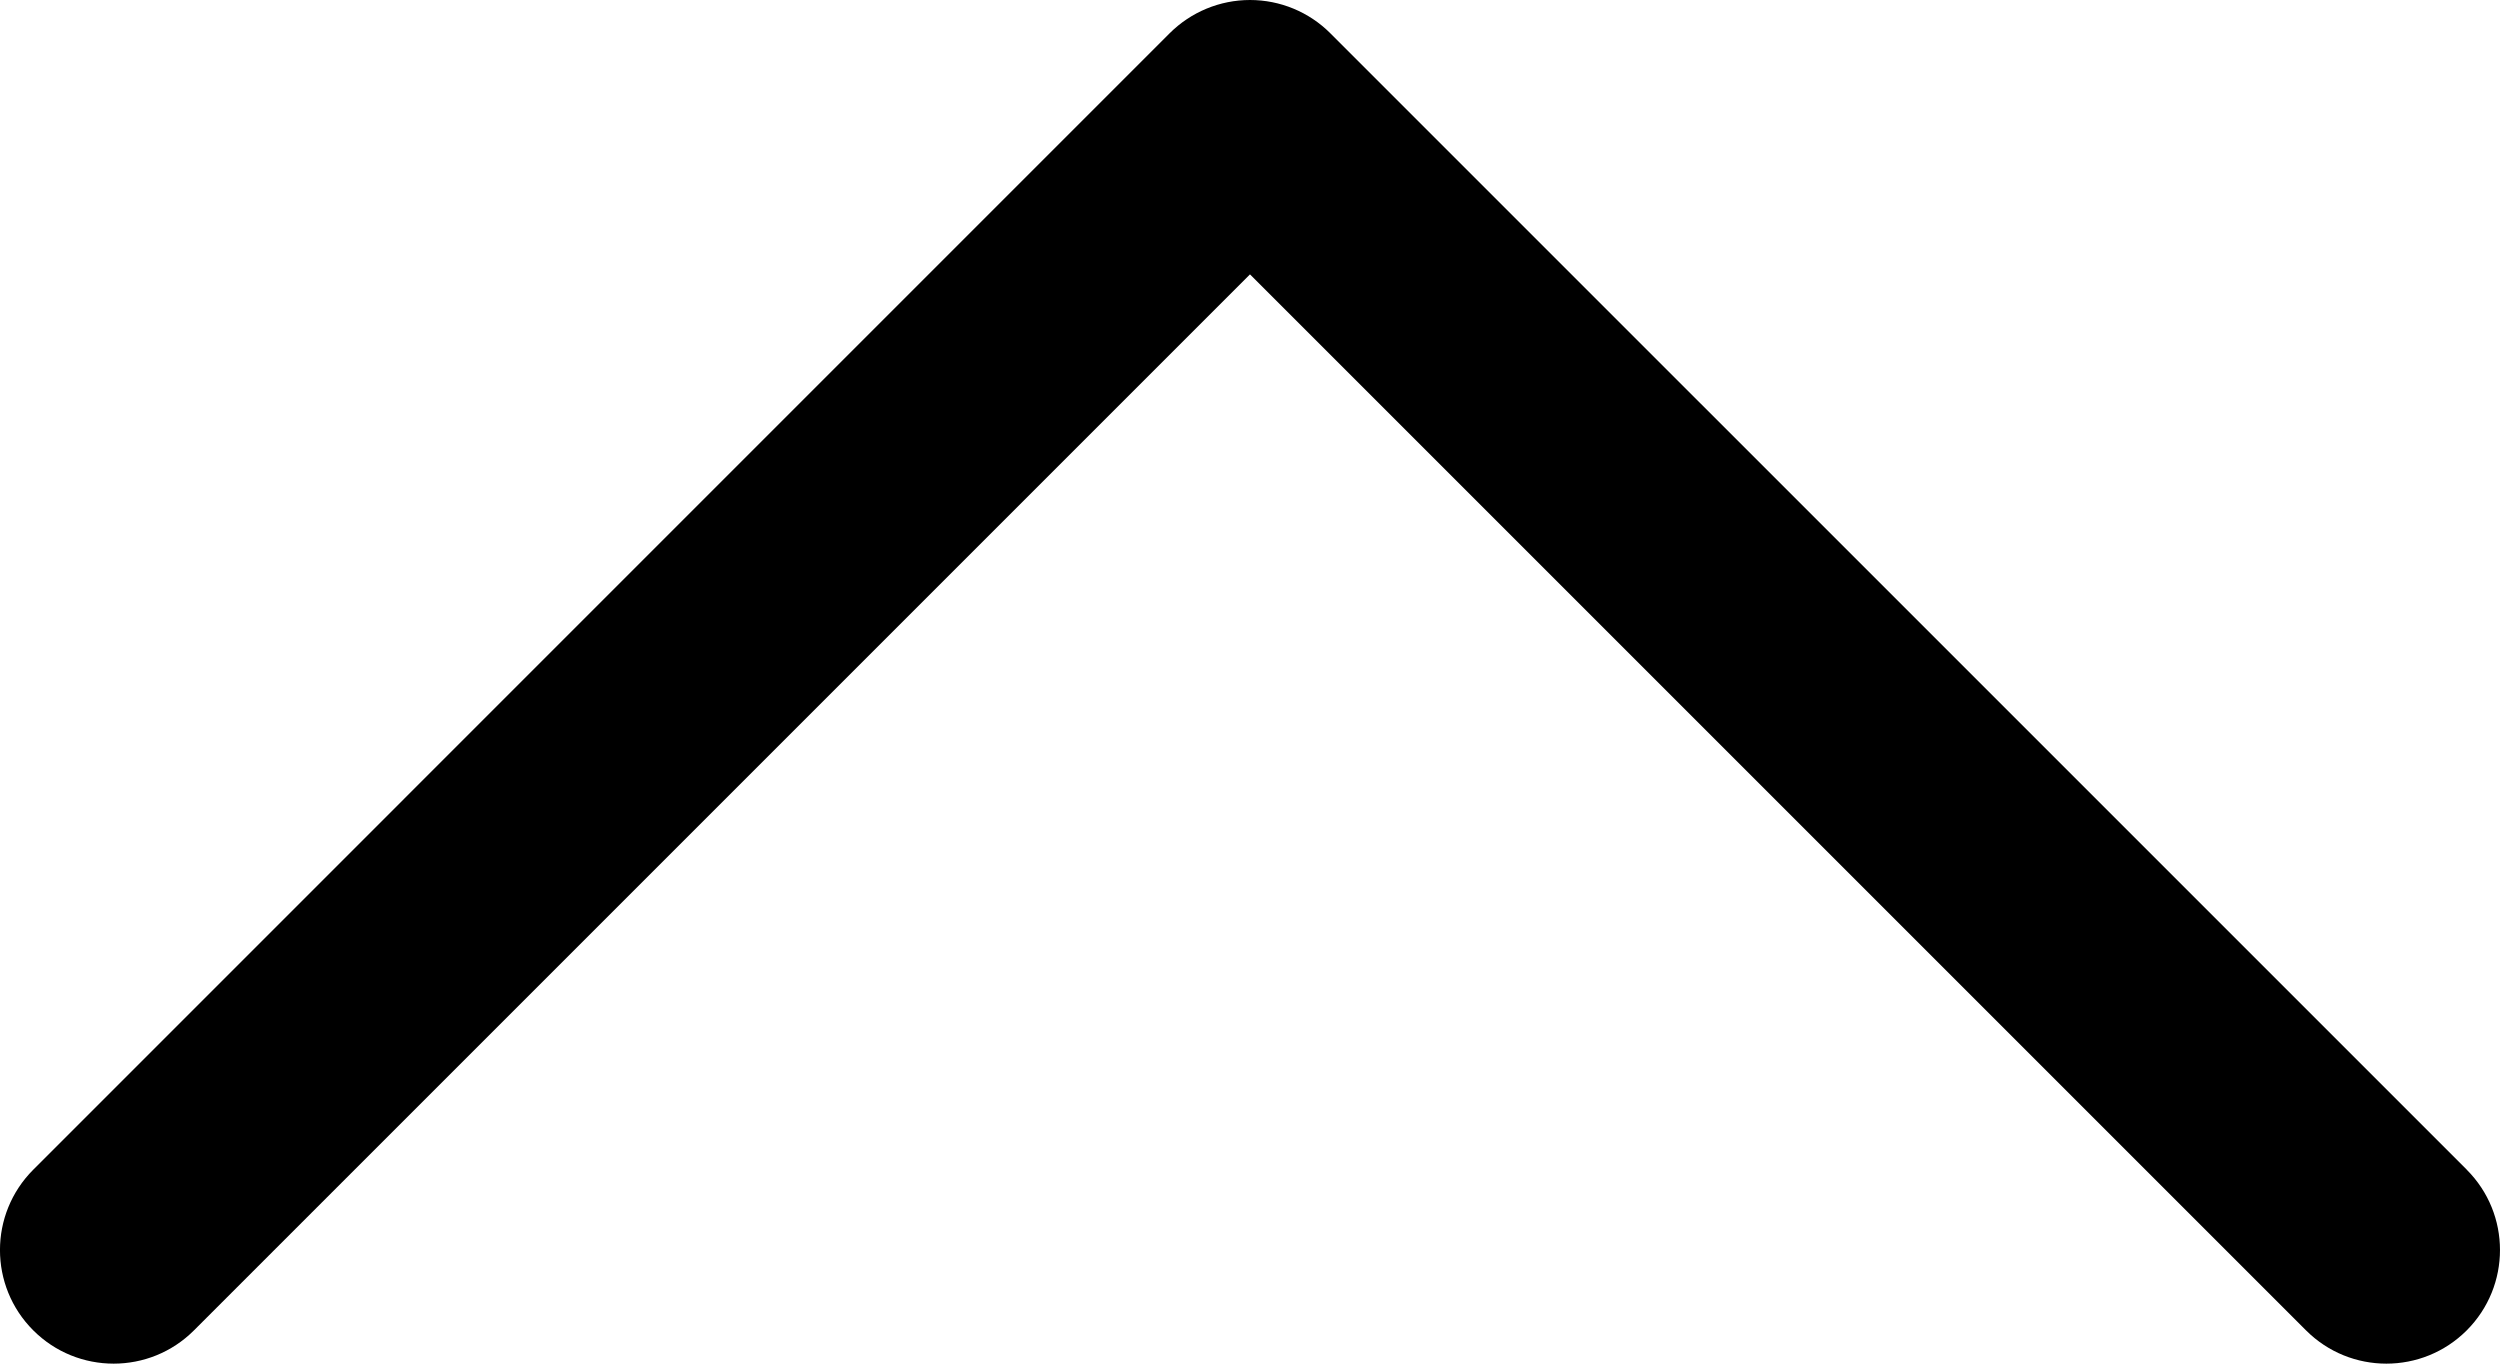 <?xml version="1.0" encoding="UTF-8" standalone="no"?>
<svg
   xmlns:dc="http://purl.org/dc/elements/1.1/"
   xmlns:cc="http://creativecommons.org/ns#"
   xmlns:rdf="http://www.w3.org/1999/02/22-rdf-syntax-ns#"
   xmlns:svg="http://www.w3.org/2000/svg"
   xmlns="http://www.w3.org/2000/svg"
   xmlns:sodipodi="http://sodipodi.sourceforge.net/DTD/sodipodi-0.dtd"
   xmlns:inkscape="http://www.inkscape.org/namespaces/inkscape"
   version="1.1"
   id="Layer_1"
   x="0px"
   y="0px"
   viewBox="0 0 45.833 25"
   xml:space="preserve"
   sodipodi:docname="back-to-top-icon--black.svg"
   width="45.833"
   height="25"
   inkscape:version="1.0.1 (3bc2e813f5, 2020-09-07)"><defs
   id="defs36" /><sodipodi:namedview
   pagecolor="#ffffff"
   bordercolor="#666666"
   borderopacity="1"
   objecttolerance="10"
   gridtolerance="10"
   guidetolerance="10"
   inkscape:pageopacity="0"
   inkscape:pageshadow="2"
   inkscape:window-width="1920"
   inkscape:window-height="1017"
   id="namedview34"
   showgrid="false"
   inkscape:zoom="1"
   inkscape:cx="95.991535"
   inkscape:cy="49.708682"
   inkscape:window-x="-8"
   inkscape:window-y="-8"
   inkscape:window-maximized="1"
   inkscape:current-layer="Layer_1"
   inkscape:document-rotation="0" />
<path
   id="XMLID_224_"
   d="M 45.223,21.443 24.389,0.61 C 23.999,0.219 23.469,0 22.916,0 22.364,0 21.834,0.22 21.443,0.61 L 0.61,21.444 c -0.814,0.814 -0.814,2.133 0,2.946 0.813,0.813 2.133,0.814 2.946,0 L 22.916,5.03 42.277,24.39 c 0.407,0.407 0.94,0.61 1.473,0.61 0.533,0 1.066,-0.203 1.473,-0.61 0.813,-0.814 0.813,-2.133 -1.39e-4,-2.946 z"
   style="fill:#000000;stroke-width:0.139" />
<g
   id="g3"
   transform="matrix(0.139,0,0,0.139,6.9439812e-5,-10.417)"
   style="fill:#ffffff">
</g>
<g
   id="g5"
   transform="matrix(0.139,0,0,0.139,6.9439812e-5,-10.417)"
   style="fill:#ffffff">
</g>
<g
   id="g7"
   transform="matrix(0.139,0,0,0.139,6.9439812e-5,-10.417)"
   style="fill:#ffffff">
</g>
<g
   id="g9"
   transform="matrix(0.139,0,0,0.139,6.9439812e-5,-10.417)"
   style="fill:#ffffff">
</g>
<g
   id="g11"
   transform="matrix(0.139,0,0,0.139,6.9439812e-5,-10.417)"
   style="fill:#ffffff">
</g>
<g
   id="g13"
   transform="matrix(0.139,0,0,0.139,6.9439812e-5,-10.417)"
   style="fill:#ffffff">
</g>
<g
   id="g15"
   transform="matrix(0.139,0,0,0.139,6.9439812e-5,-10.417)"
   style="fill:#ffffff">
</g>
<g
   id="g17"
   transform="matrix(0.139,0,0,0.139,6.9439812e-5,-10.417)"
   style="fill:#ffffff">
</g>
<g
   id="g19"
   transform="matrix(0.139,0,0,0.139,6.9439812e-5,-10.417)"
   style="fill:#ffffff">
</g>
<g
   id="g21"
   transform="matrix(0.139,0,0,0.139,6.9439812e-5,-10.417)"
   style="fill:#ffffff">
</g>
<g
   id="g23"
   transform="matrix(0.139,0,0,0.139,6.9439812e-5,-10.417)"
   style="fill:#ffffff">
</g>
<g
   id="g25"
   transform="matrix(0.139,0,0,0.139,6.9439812e-5,-10.417)"
   style="fill:#ffffff">
</g>
<g
   id="g27"
   transform="matrix(0.139,0,0,0.139,6.9439812e-5,-10.417)"
   style="fill:#ffffff">
</g>
<g
   id="g29"
   transform="matrix(0.139,0,0,0.139,6.9439812e-5,-10.417)"
   style="fill:#ffffff">
</g>
<g
   id="g31"
   transform="matrix(0.139,0,0,0.139,6.9439812e-5,-10.417)"
   style="fill:#ffffff">
</g>
</svg>

